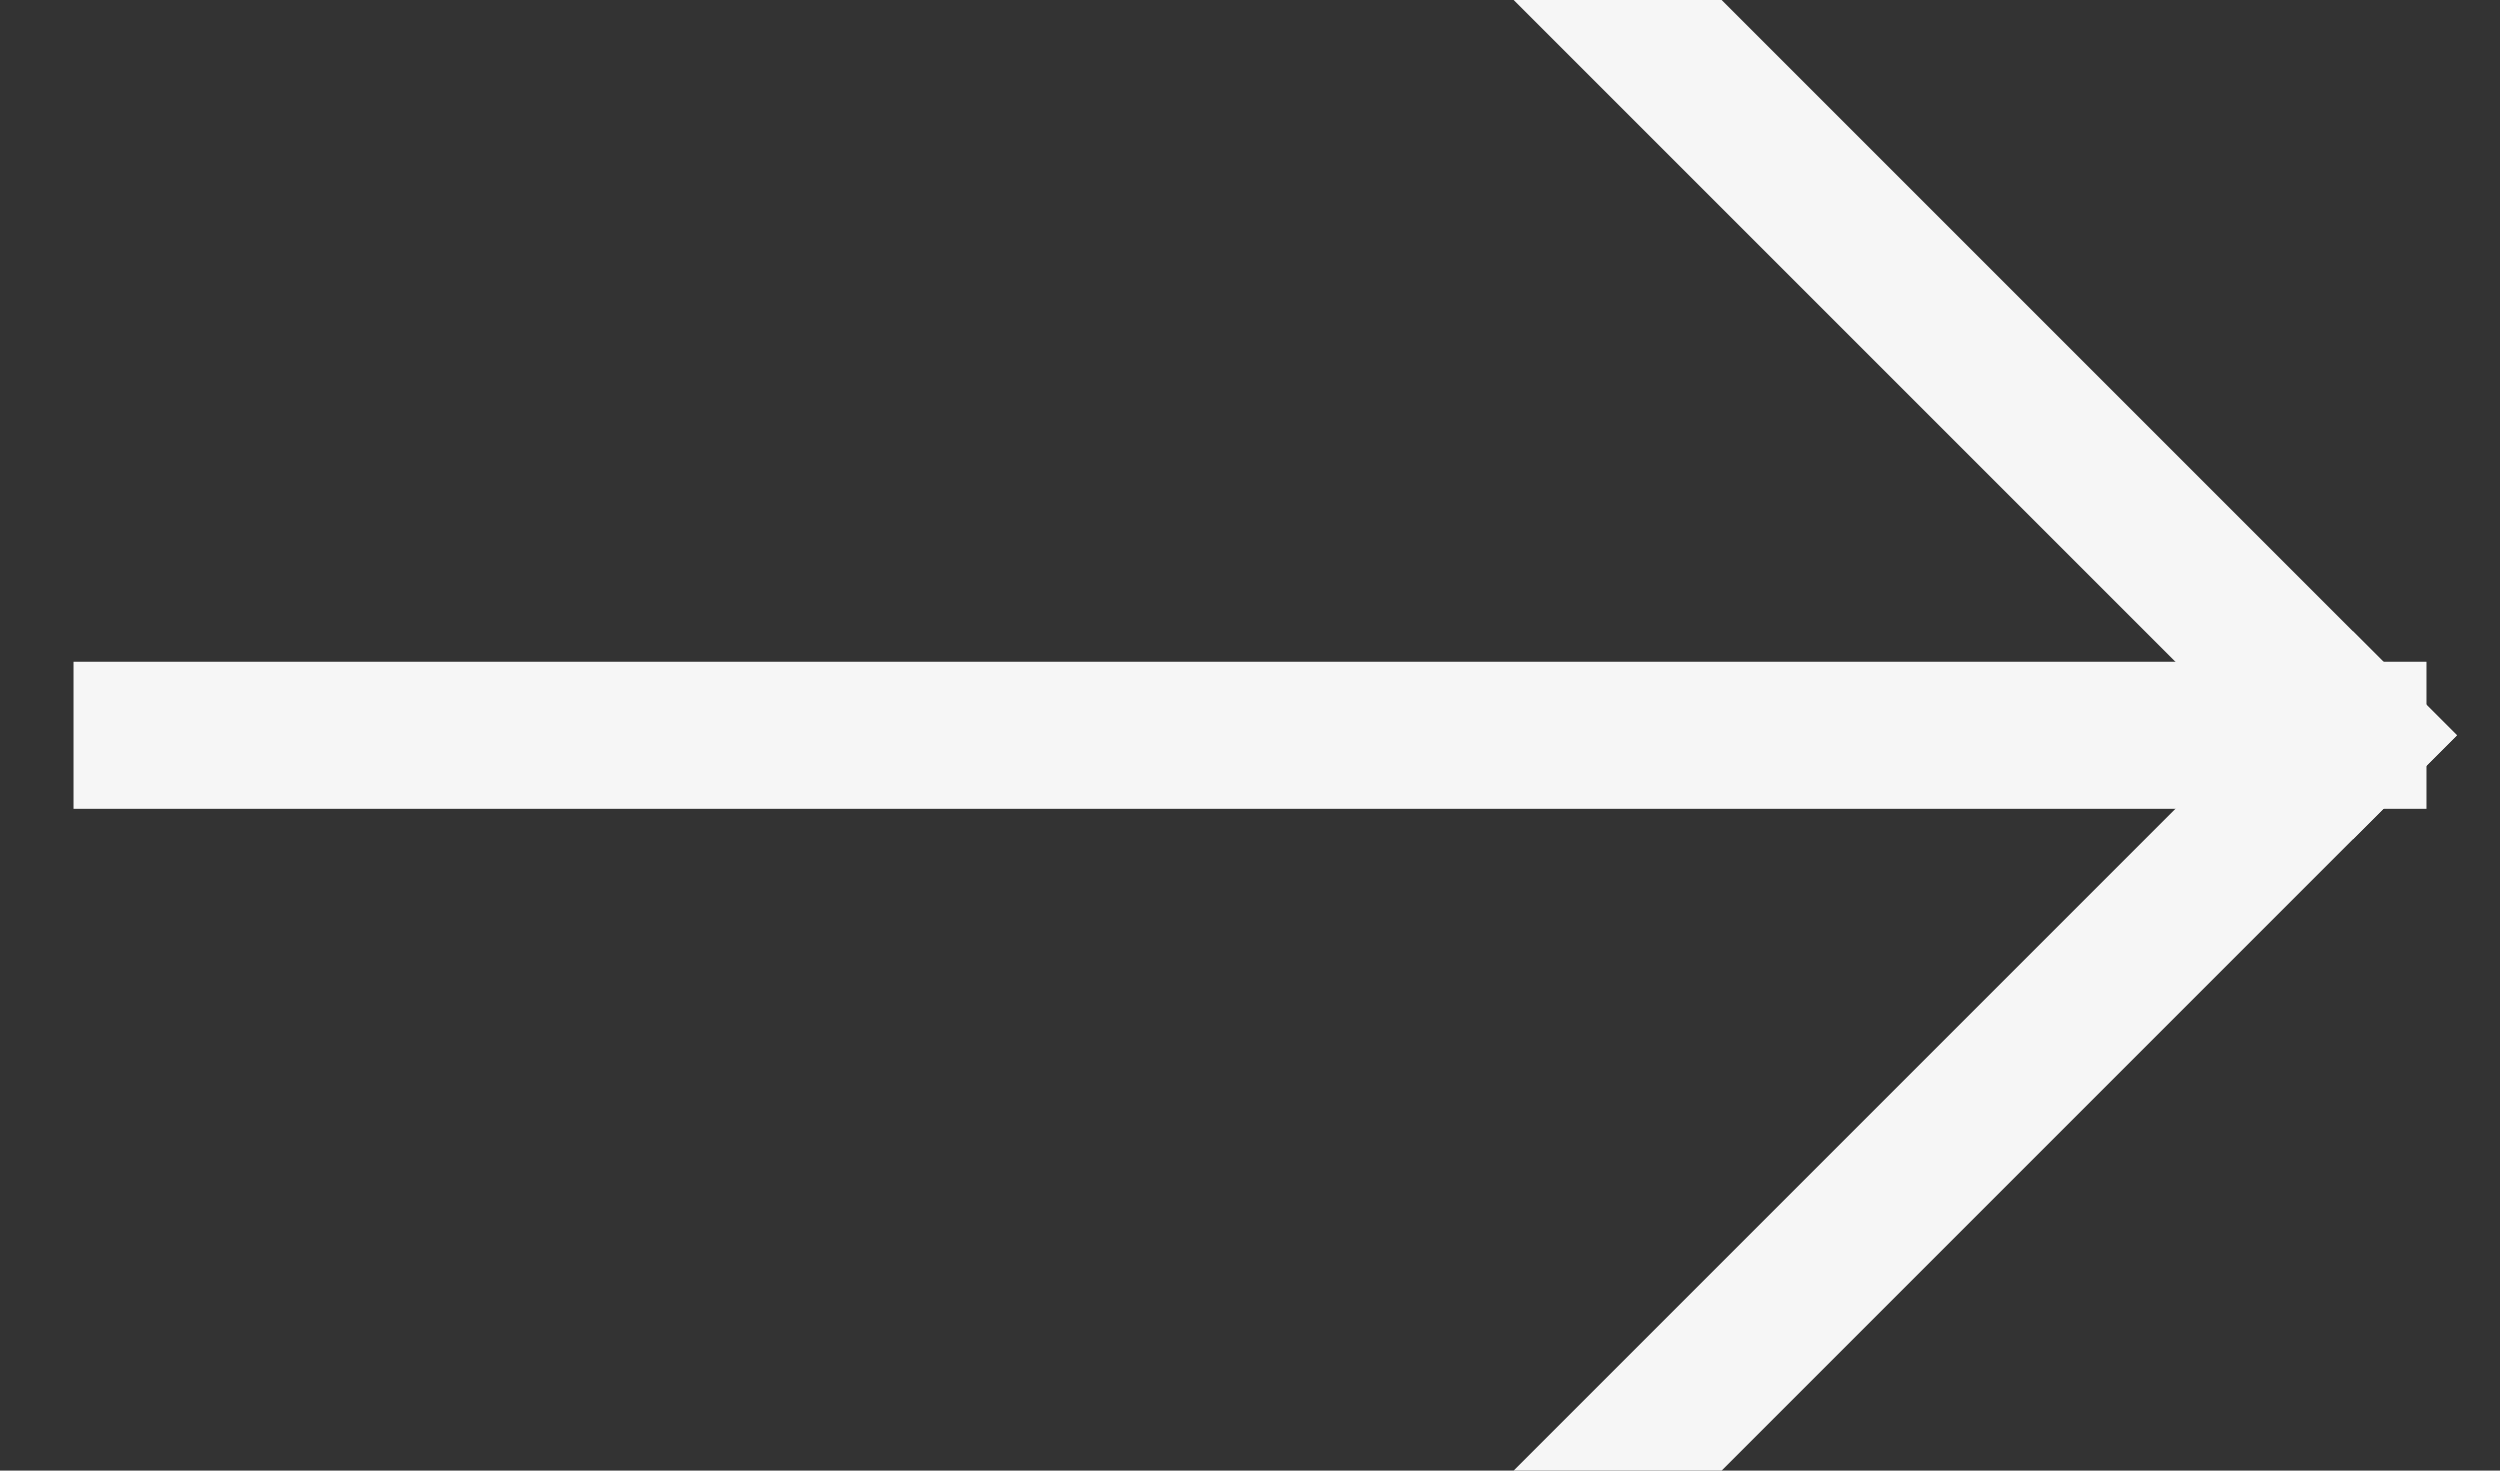 <?xml version="1.0" encoding="UTF-8"?>
<svg width="17px" height="10px" viewBox="0 0 17 10" version="1.1" xmlns="http://www.w3.org/2000/svg" xmlns:xlink="http://www.w3.org/1999/xlink">
    <rect x="0" y="0" width="17" height="10" fill="#333333" stroke="none"/>
    <!-- Generator: Sketch 57.1 (83088) - https://sketch.com -->
    <title>arrow</title>
    <desc>Created with Sketch.</desc>
    <g id="prototype" stroke="none" stroke-width="1" fill="none" fill-rule="evenodd" stroke-linecap="square">
        <g id="/" transform="translate(-398, -2149)" stroke="#F6F6F6">
            <g id="footer" transform="translate(200, 2049)">
                <g id="buttons" transform="translate(69, 91)">
                    <g id="button">
                        <g id="arrow" transform="translate(130, 9)">
                            <path d="M15,5 L10,0" id="Line-4"></path>
                            <path d="M15,10 L10,5" id="Line-4-Copy" transform="translate(12.5, 7.5) scale(1, -1) translate(-12.5, -7.5) "></path>
                            <path d="M0,5 L15,5" id="Line-3"></path>
                        </g>
                    </g>
                </g>
            </g>
        </g>
    </g>
</svg>